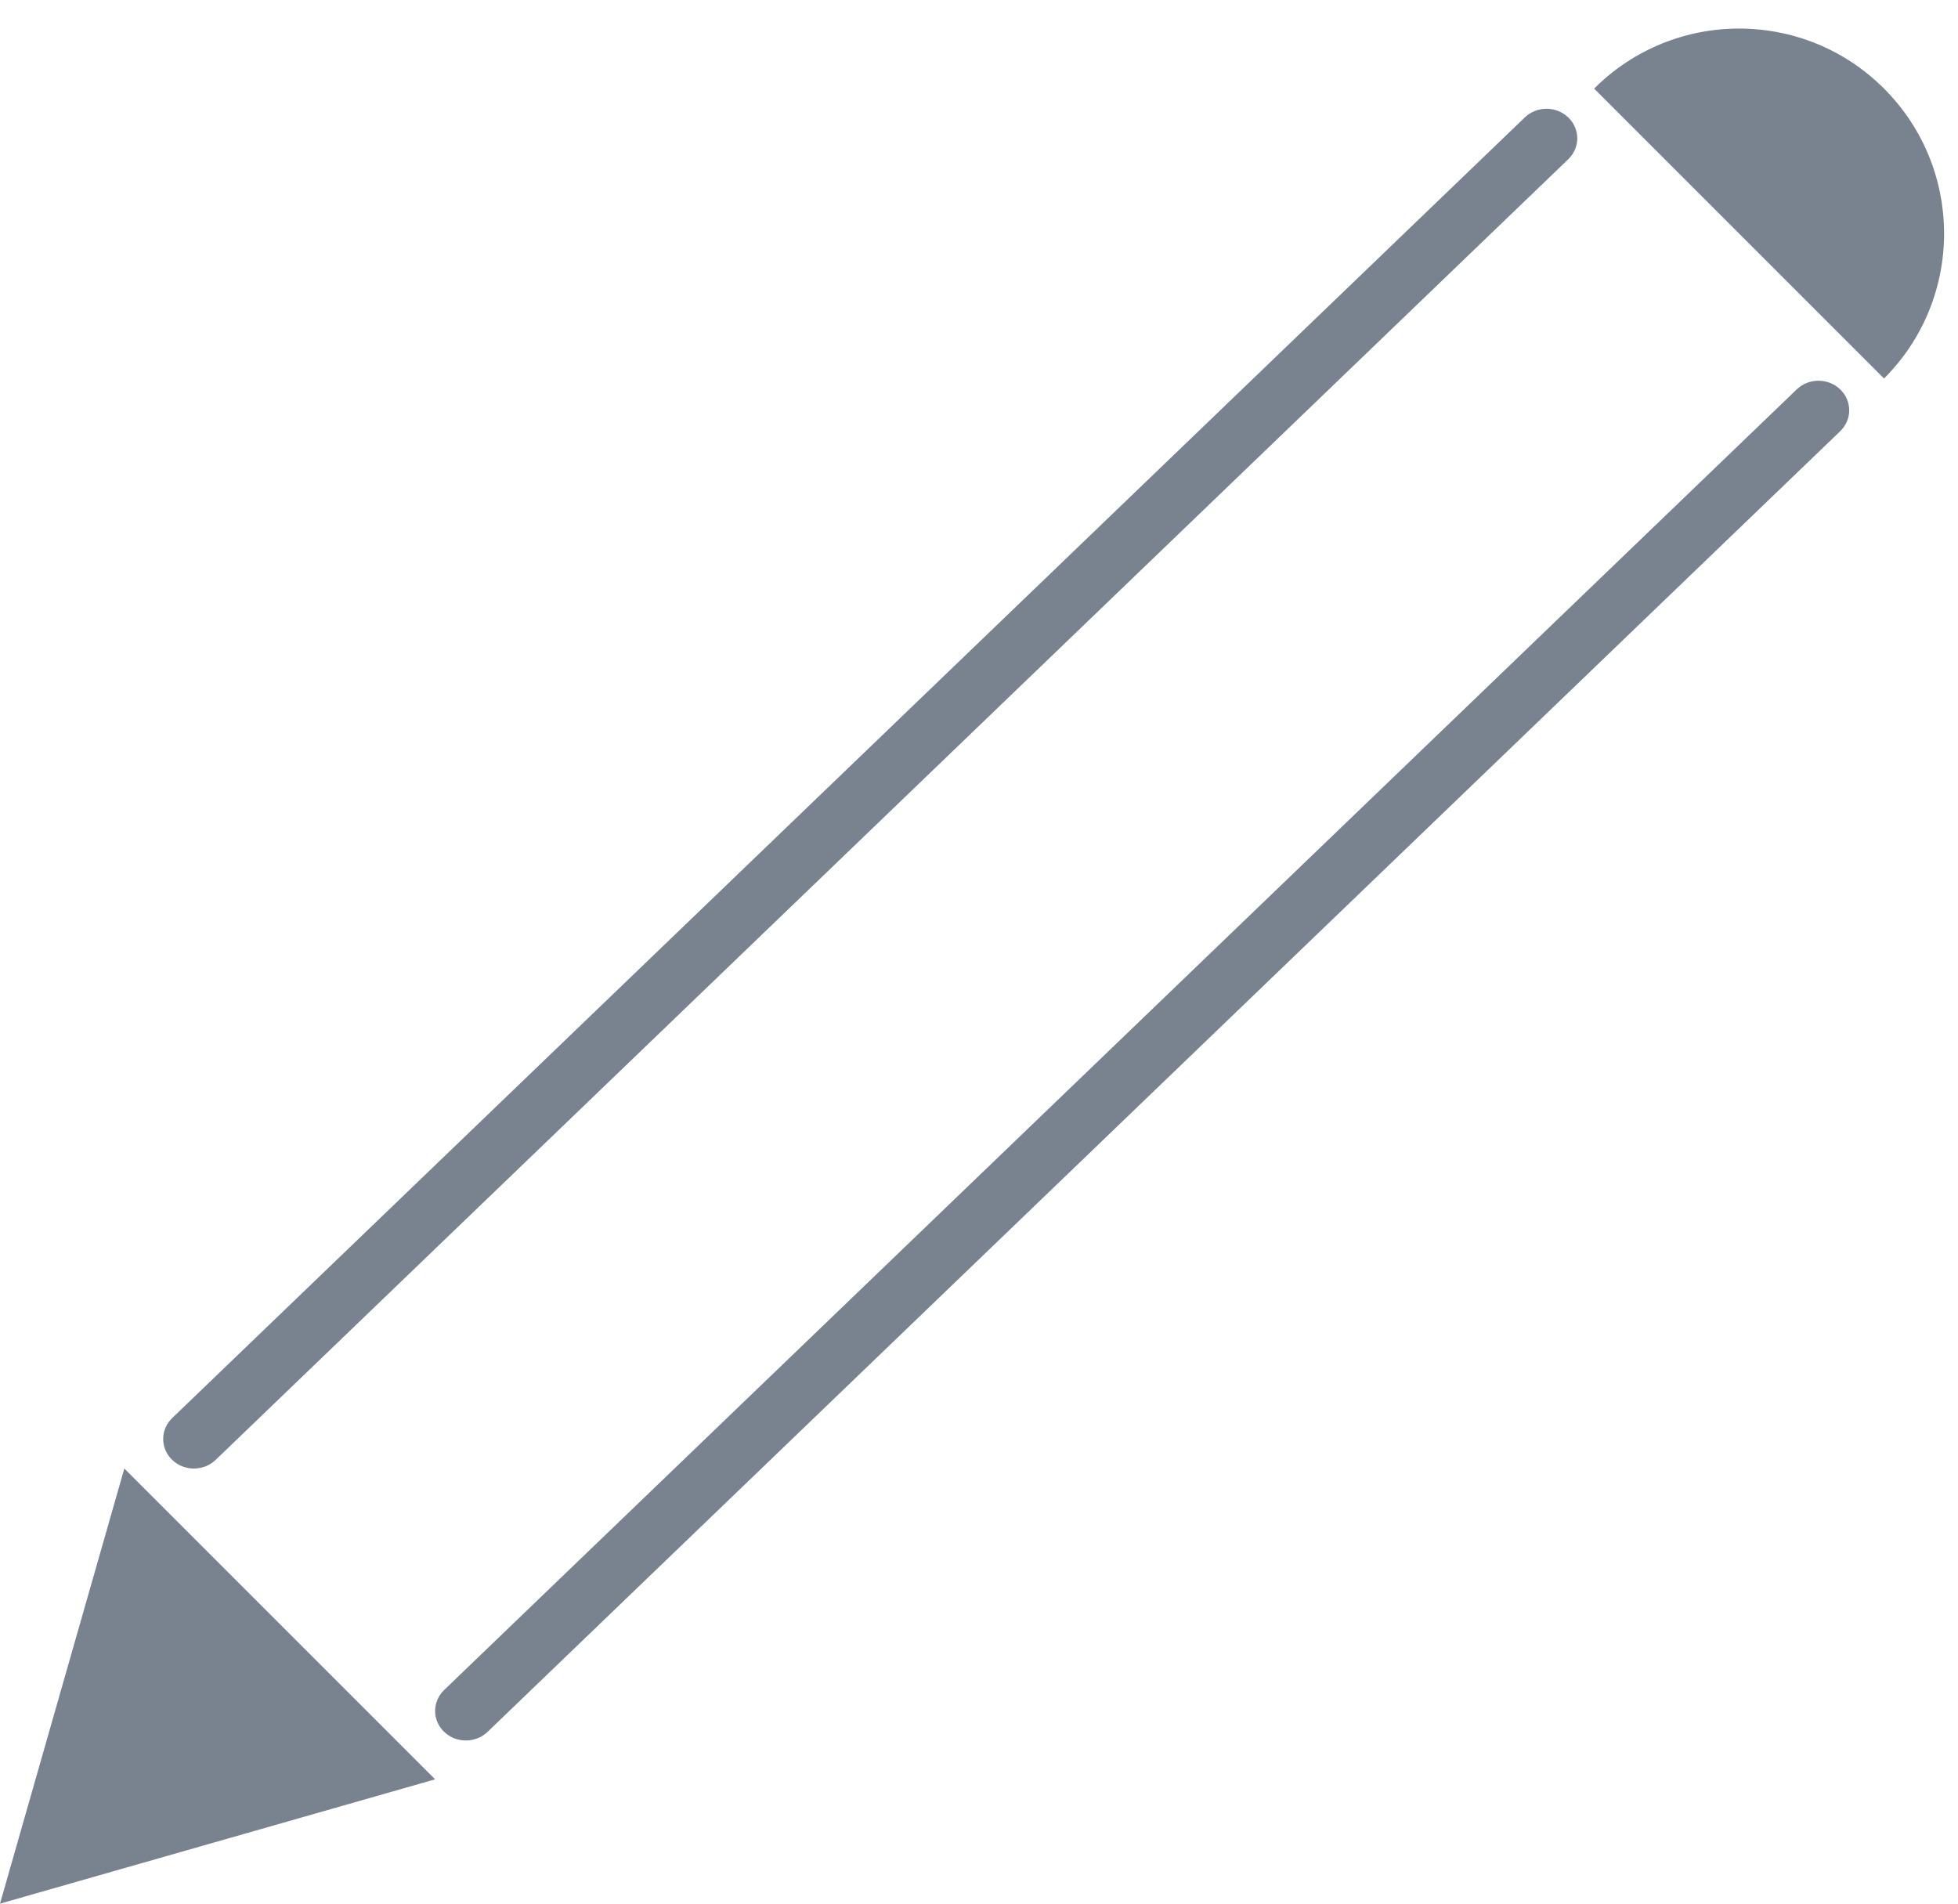 <?xml version="1.0" encoding="UTF-8"?>
<svg width="36px" height="35px" viewBox="0 0 36 35" version="1.1" xmlns="http://www.w3.org/2000/svg" xmlns:xlink="http://www.w3.org/1999/xlink">
    <!-- Generator: Sketch 49.1 (51147) - http://www.bohemiancoding.com/sketch -->
    <title>Icon-DrawingTools</title>
    <desc>Created with Sketch.</desc>
    <defs></defs>
    <g id="LX-Map-Application-Home" stroke="none" stroke-width="1" fill="none" fill-rule="evenodd">
        <g id="Desktop-HD" transform="translate(-19, -139)" fill="#78838F">
            <g id="Tool-Icons" transform="translate(17, 139)">
                <g id="Icon-DrawingTools" transform="translate(2, 0)">
                    <g id="Group-3">
                        <path d="M34.64,1.629 C33.169,0.157 30.782,0.157 29.31,1.629 L34.64,6.959 C36.112,5.488 36.112,3.101 34.64,1.629" id="Fill-1"></path>
                        <path d="M33.035,7.159 L8.166,31.072 C7.945,31.285 7.945,31.628 8.166,31.841 C8.276,31.947 8.421,32 8.565,32 C8.71,32 8.855,31.947 8.965,31.841 L33.834,7.928 C34.055,7.715 34.055,7.372 33.834,7.159 C33.613,6.947 33.256,6.947 33.035,7.159" id="Fill-4"></path>
                        <polygon id="Fill-6" points="0 35 8 32.714 2.286 27"></polygon>
                        <path d="M3.565,27 C3.71,27 3.855,26.947 3.965,26.841 L28.834,2.928 C29.055,2.715 29.055,2.372 28.834,2.159 C28.613,1.947 28.256,1.947 28.035,2.159 L3.166,26.072 C2.945,26.285 2.945,26.628 3.166,26.841 C3.276,26.947 3.421,27 3.565,27" id="Fill-8"></path>
                    </g>
                </g>
            </g>
        </g>
    </g>
</svg>